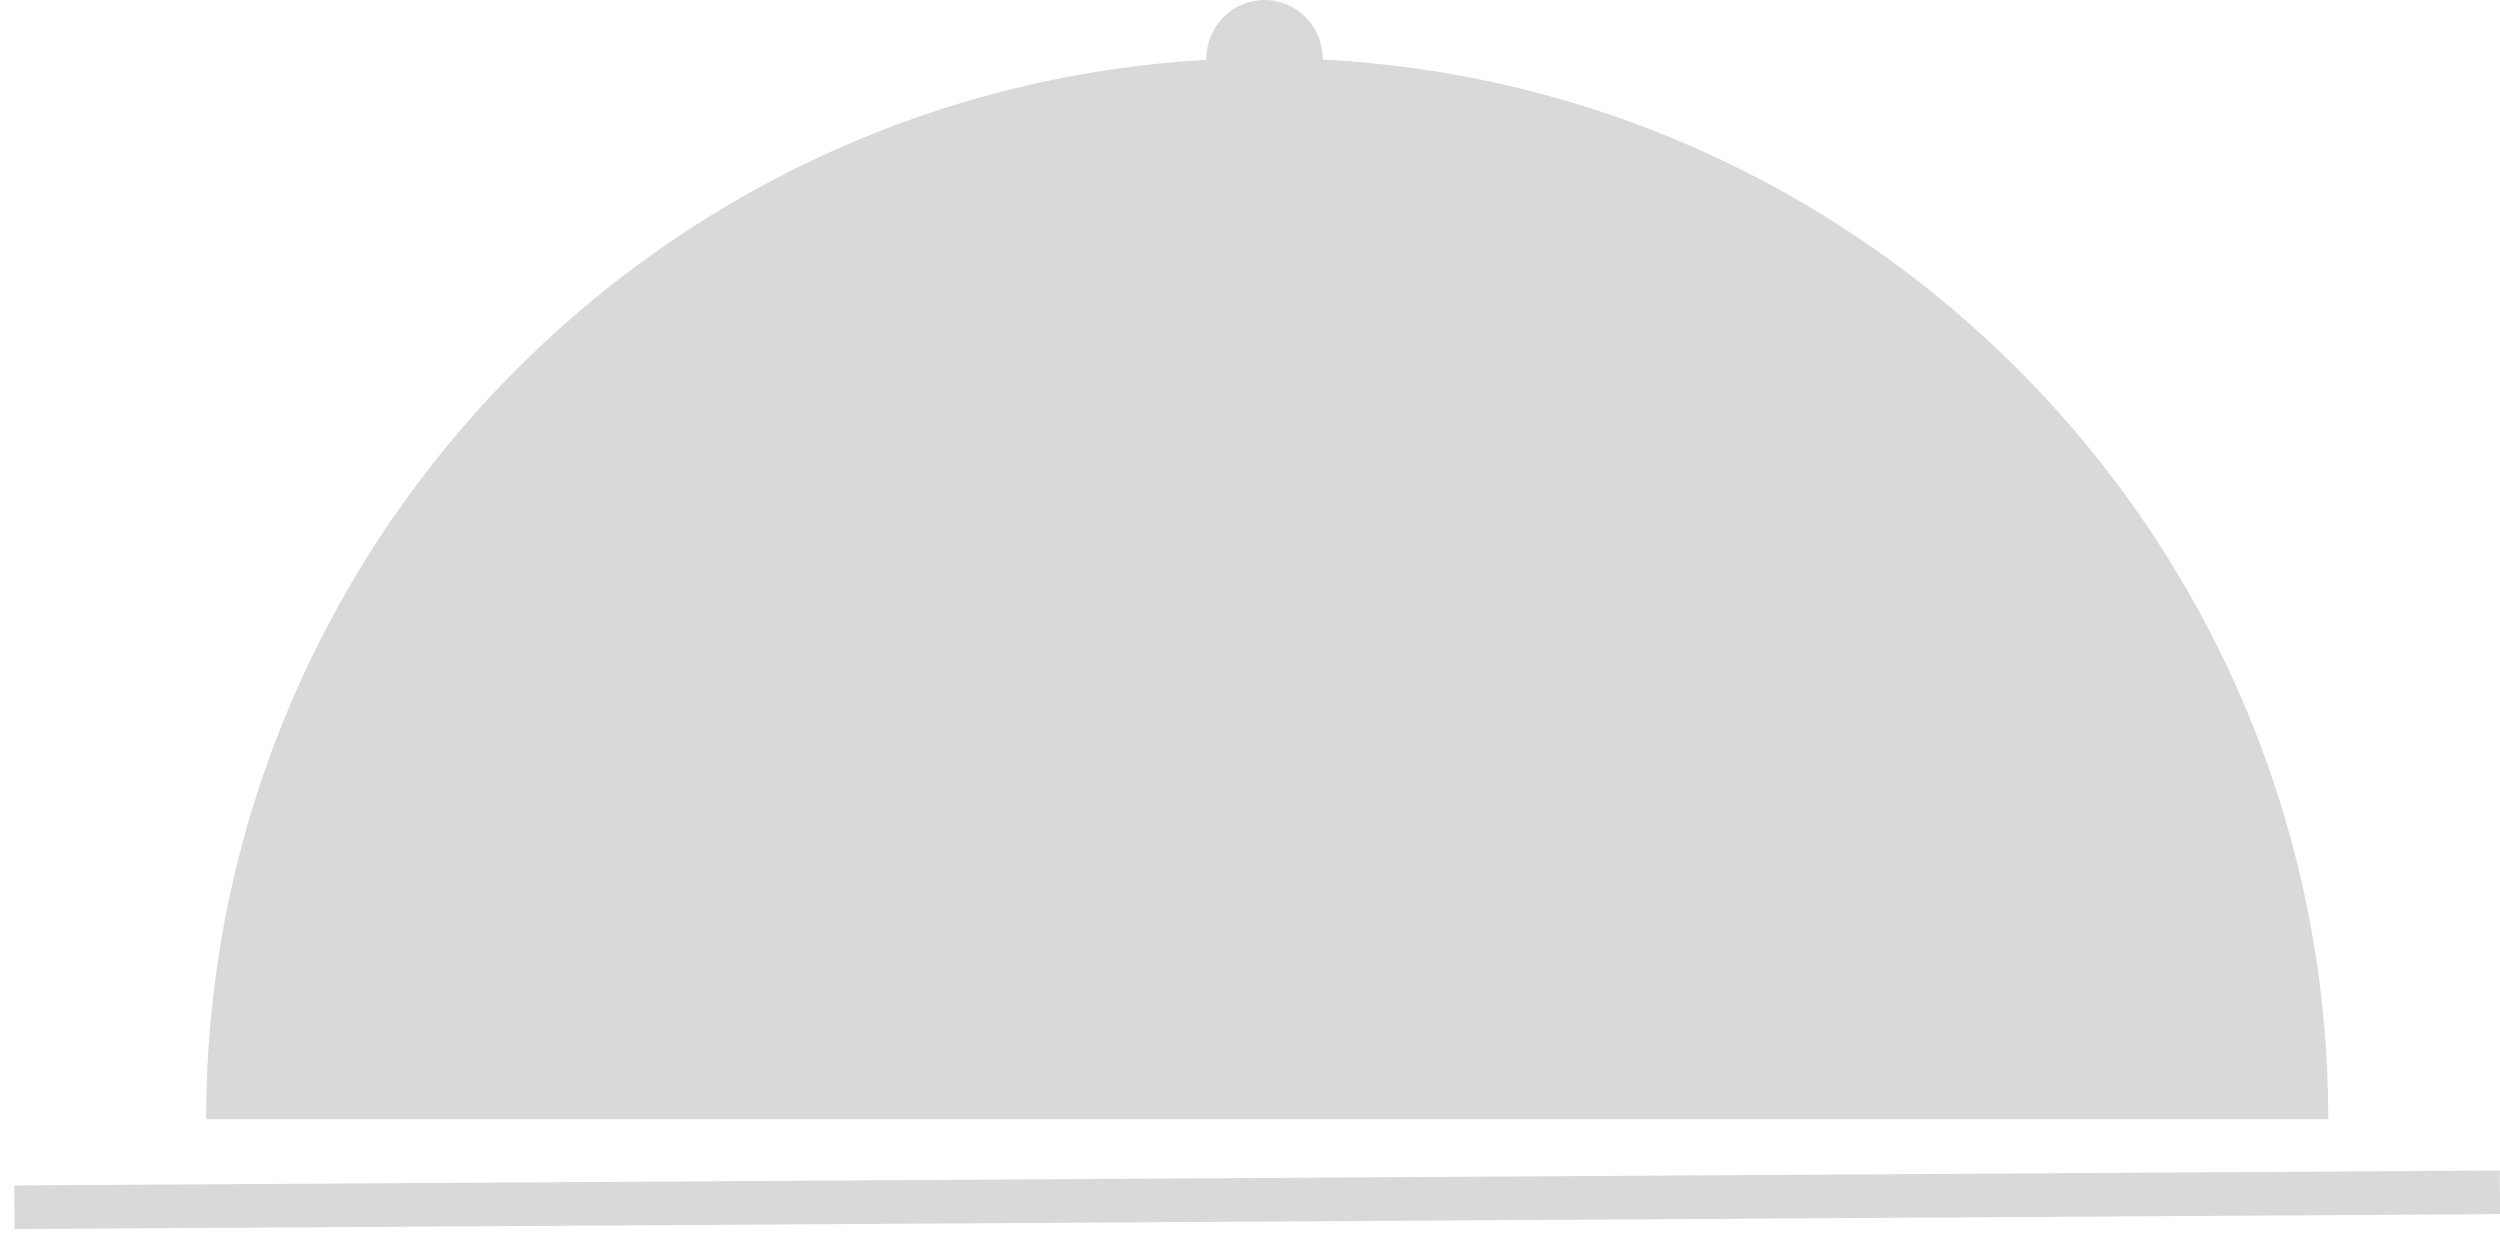 <svg width="172" height="85" viewBox="0 0 172 85" fill="none" xmlns="http://www.w3.org/2000/svg">
<line y1="-1.5" x2="171.003" y2="-1.5" transform="matrix(1 -0.006 0.006 1 1 84.558)" stroke="#D9D9D9" stroke-width="3"/>
<ellipse cx="87" cy="4.027" rx="4" ry="4.027" fill="#D9D9D9"/>
<path d="M160.185 77C160.185 77 167.685 77 87.185 77C6.685 77 14.185 77 14.185 77C14.185 36.683 46.868 4 87.185 4C127.502 4 160.185 36.683 160.185 77Z" fill="#D9D9D9"/>
</svg>
